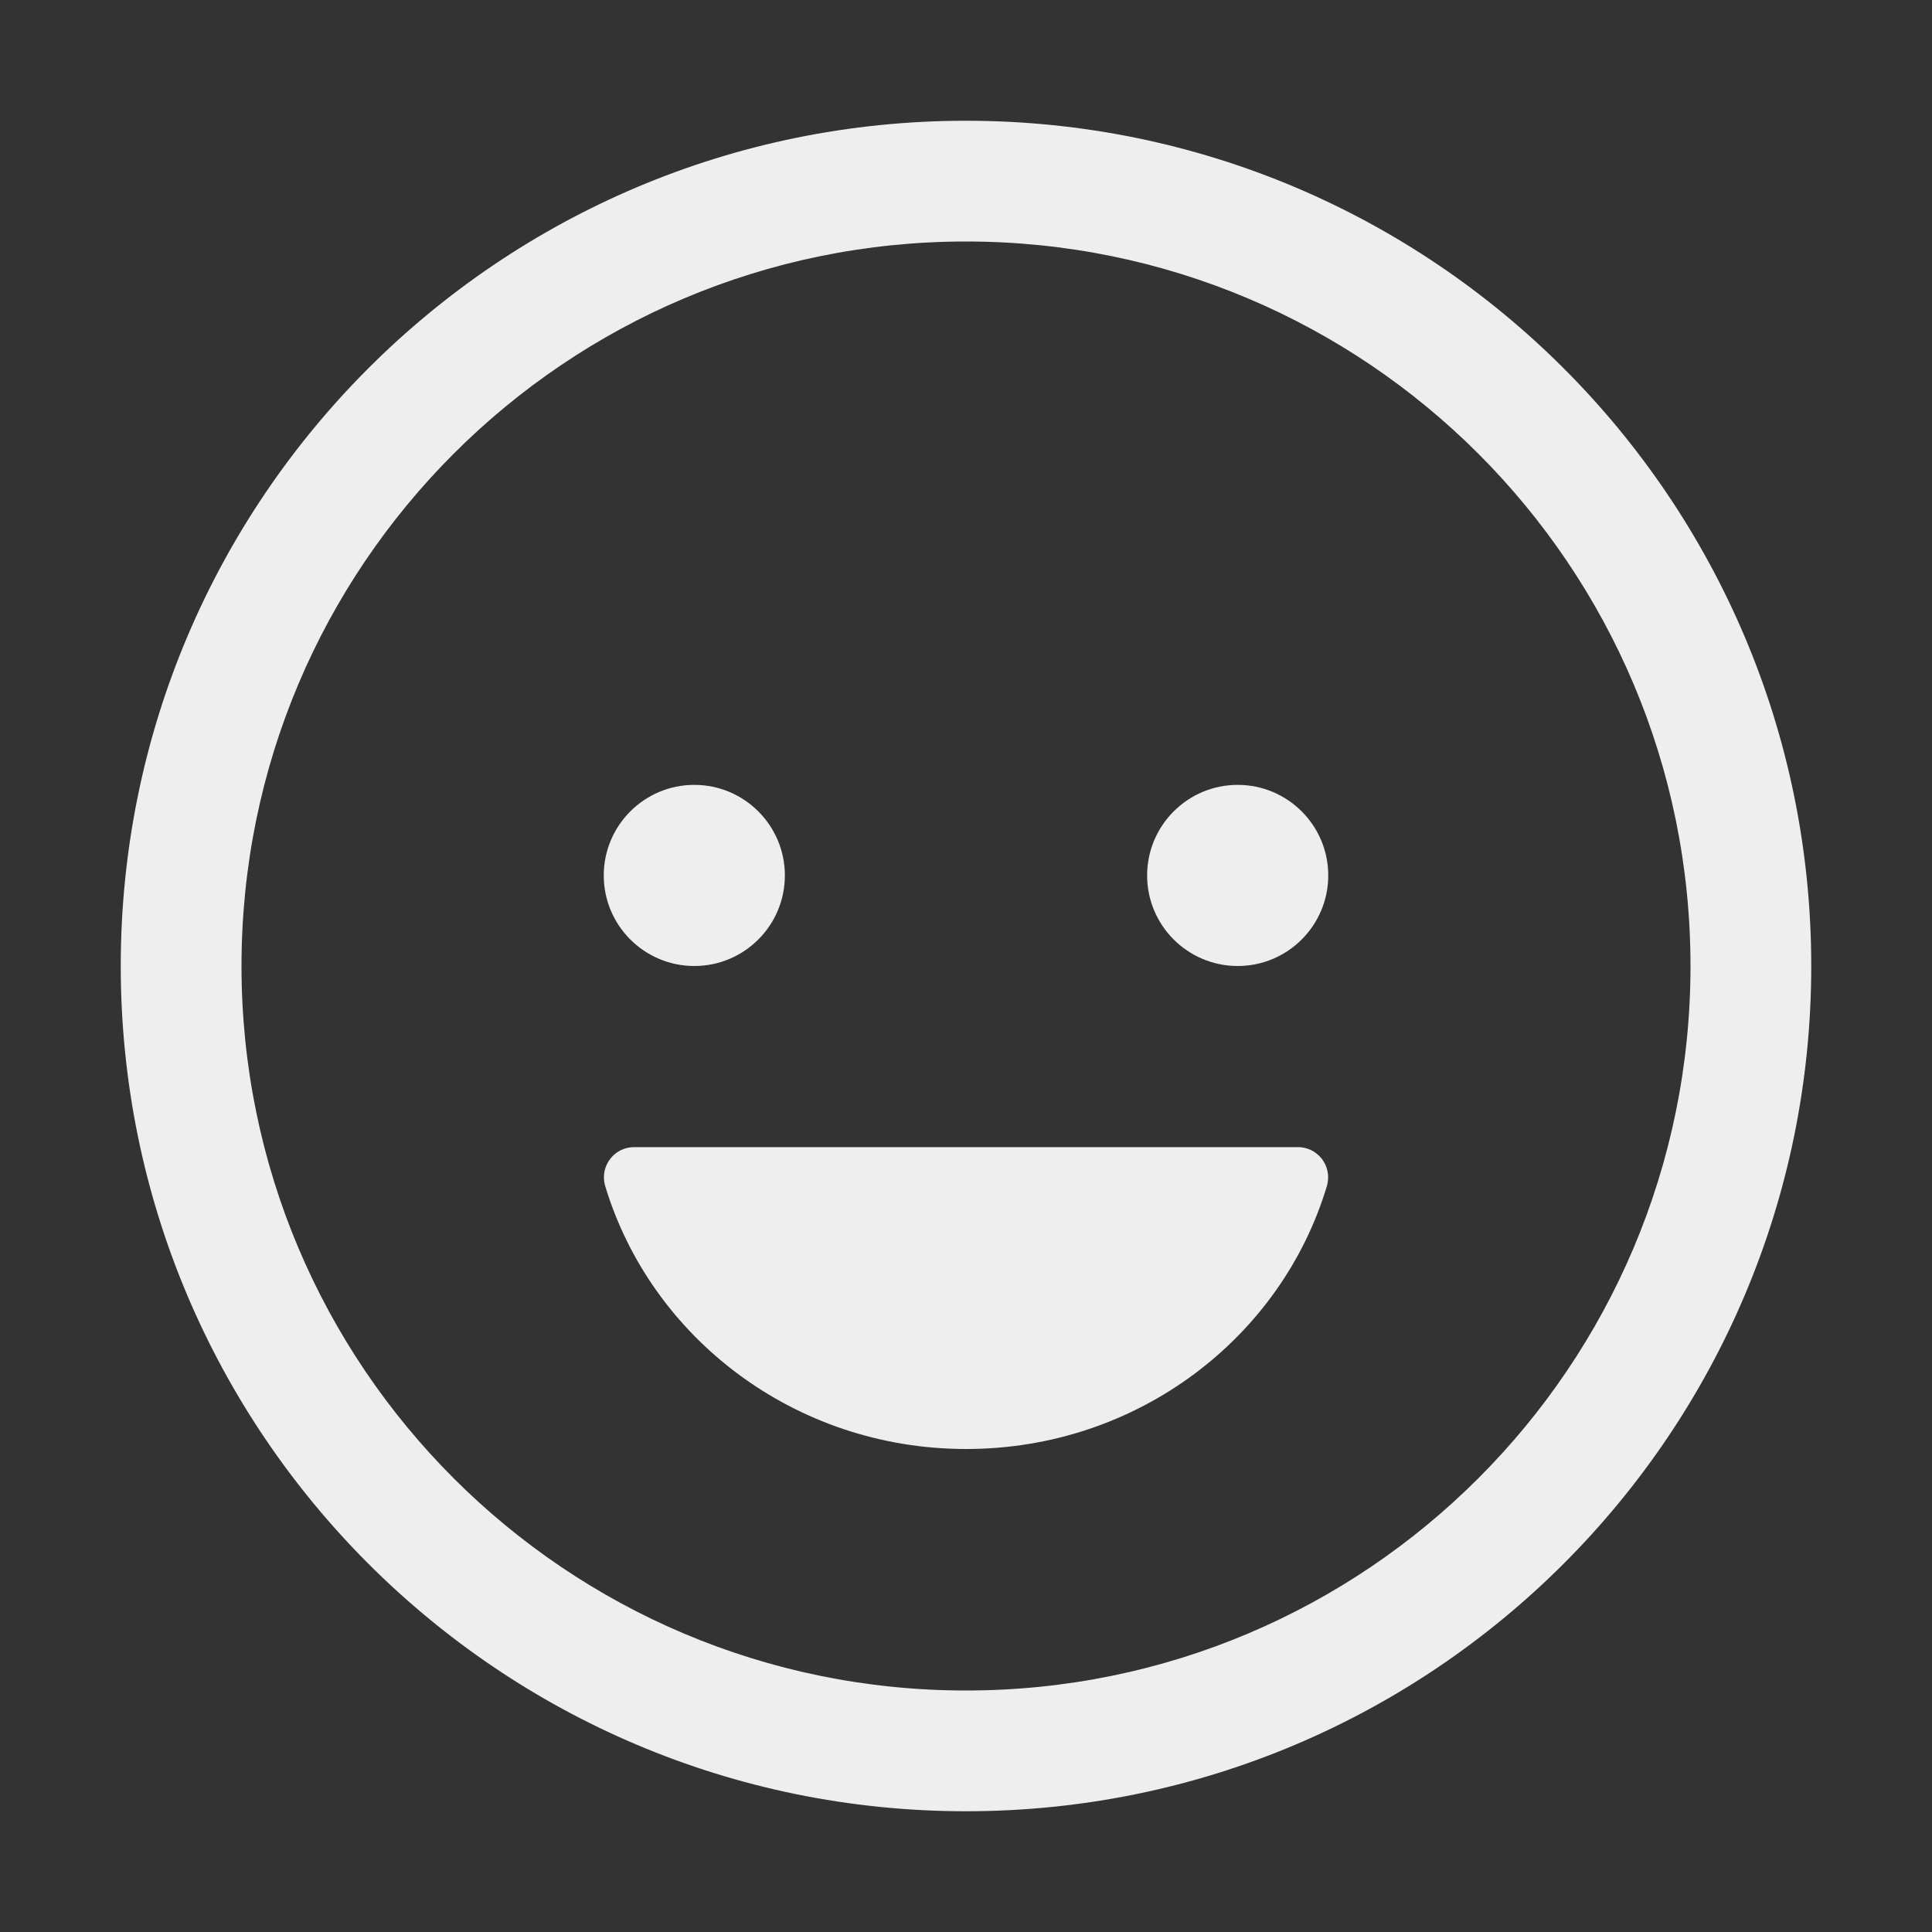 <svg width="24" height="24" viewBox="0 0 24 24" fill="none" xmlns="http://www.w3.org/2000/svg">
<rect x="0" y="0" width="24" height="24" fill="#333333" stroke="none"/>
<path d="M8.625 12C9.246 12 9.75 11.496 9.75 10.875C9.75 10.254 9.246 9.75 8.625 9.75C8.004 9.75 7.5 10.254 7.5 10.875C7.5 11.496 8.004 12 8.625 12Z" fill="#EEEEEE"/>
<path d="M12.002 18C9.873 18 8.083 16.616 7.516 14.727C7.5 14.671 7.498 14.611 7.509 14.554C7.52 14.497 7.544 14.443 7.58 14.396C7.615 14.35 7.661 14.313 7.714 14.287C7.766 14.262 7.824 14.249 7.883 14.25H16.118C16.176 14.249 16.234 14.262 16.287 14.287C16.339 14.313 16.385 14.35 16.421 14.396C16.456 14.443 16.481 14.497 16.492 14.554C16.503 14.611 16.5 14.671 16.485 14.727C15.922 16.616 14.131 18 12.002 18Z" fill="#EEEEEE"/>
<path d="M15.375 12C15.996 12 16.5 11.496 16.5 10.875C16.5 10.254 15.996 9.75 15.375 9.75C14.754 9.75 14.25 10.254 14.25 10.875C14.25 11.496 14.754 12 15.375 12Z" fill="#EEEEEE"/>
<path fill-rule="evenodd" clip-rule="evenodd" d="M12 3C7.029 3 3 7.029 3 12C3 16.971 7.029 21 12 21C16.971 21 21 16.971 21 12C21 7.029 16.971 3 12 3ZM1.5 12C1.5 6.201 6.201 1.5 12 1.5C17.799 1.5 22.5 6.201 22.5 12C22.5 17.799 17.799 22.5 12 22.5C6.201 22.5 1.5 17.799 1.5 12Z" fill="#EEEEEE"/>
</svg>
